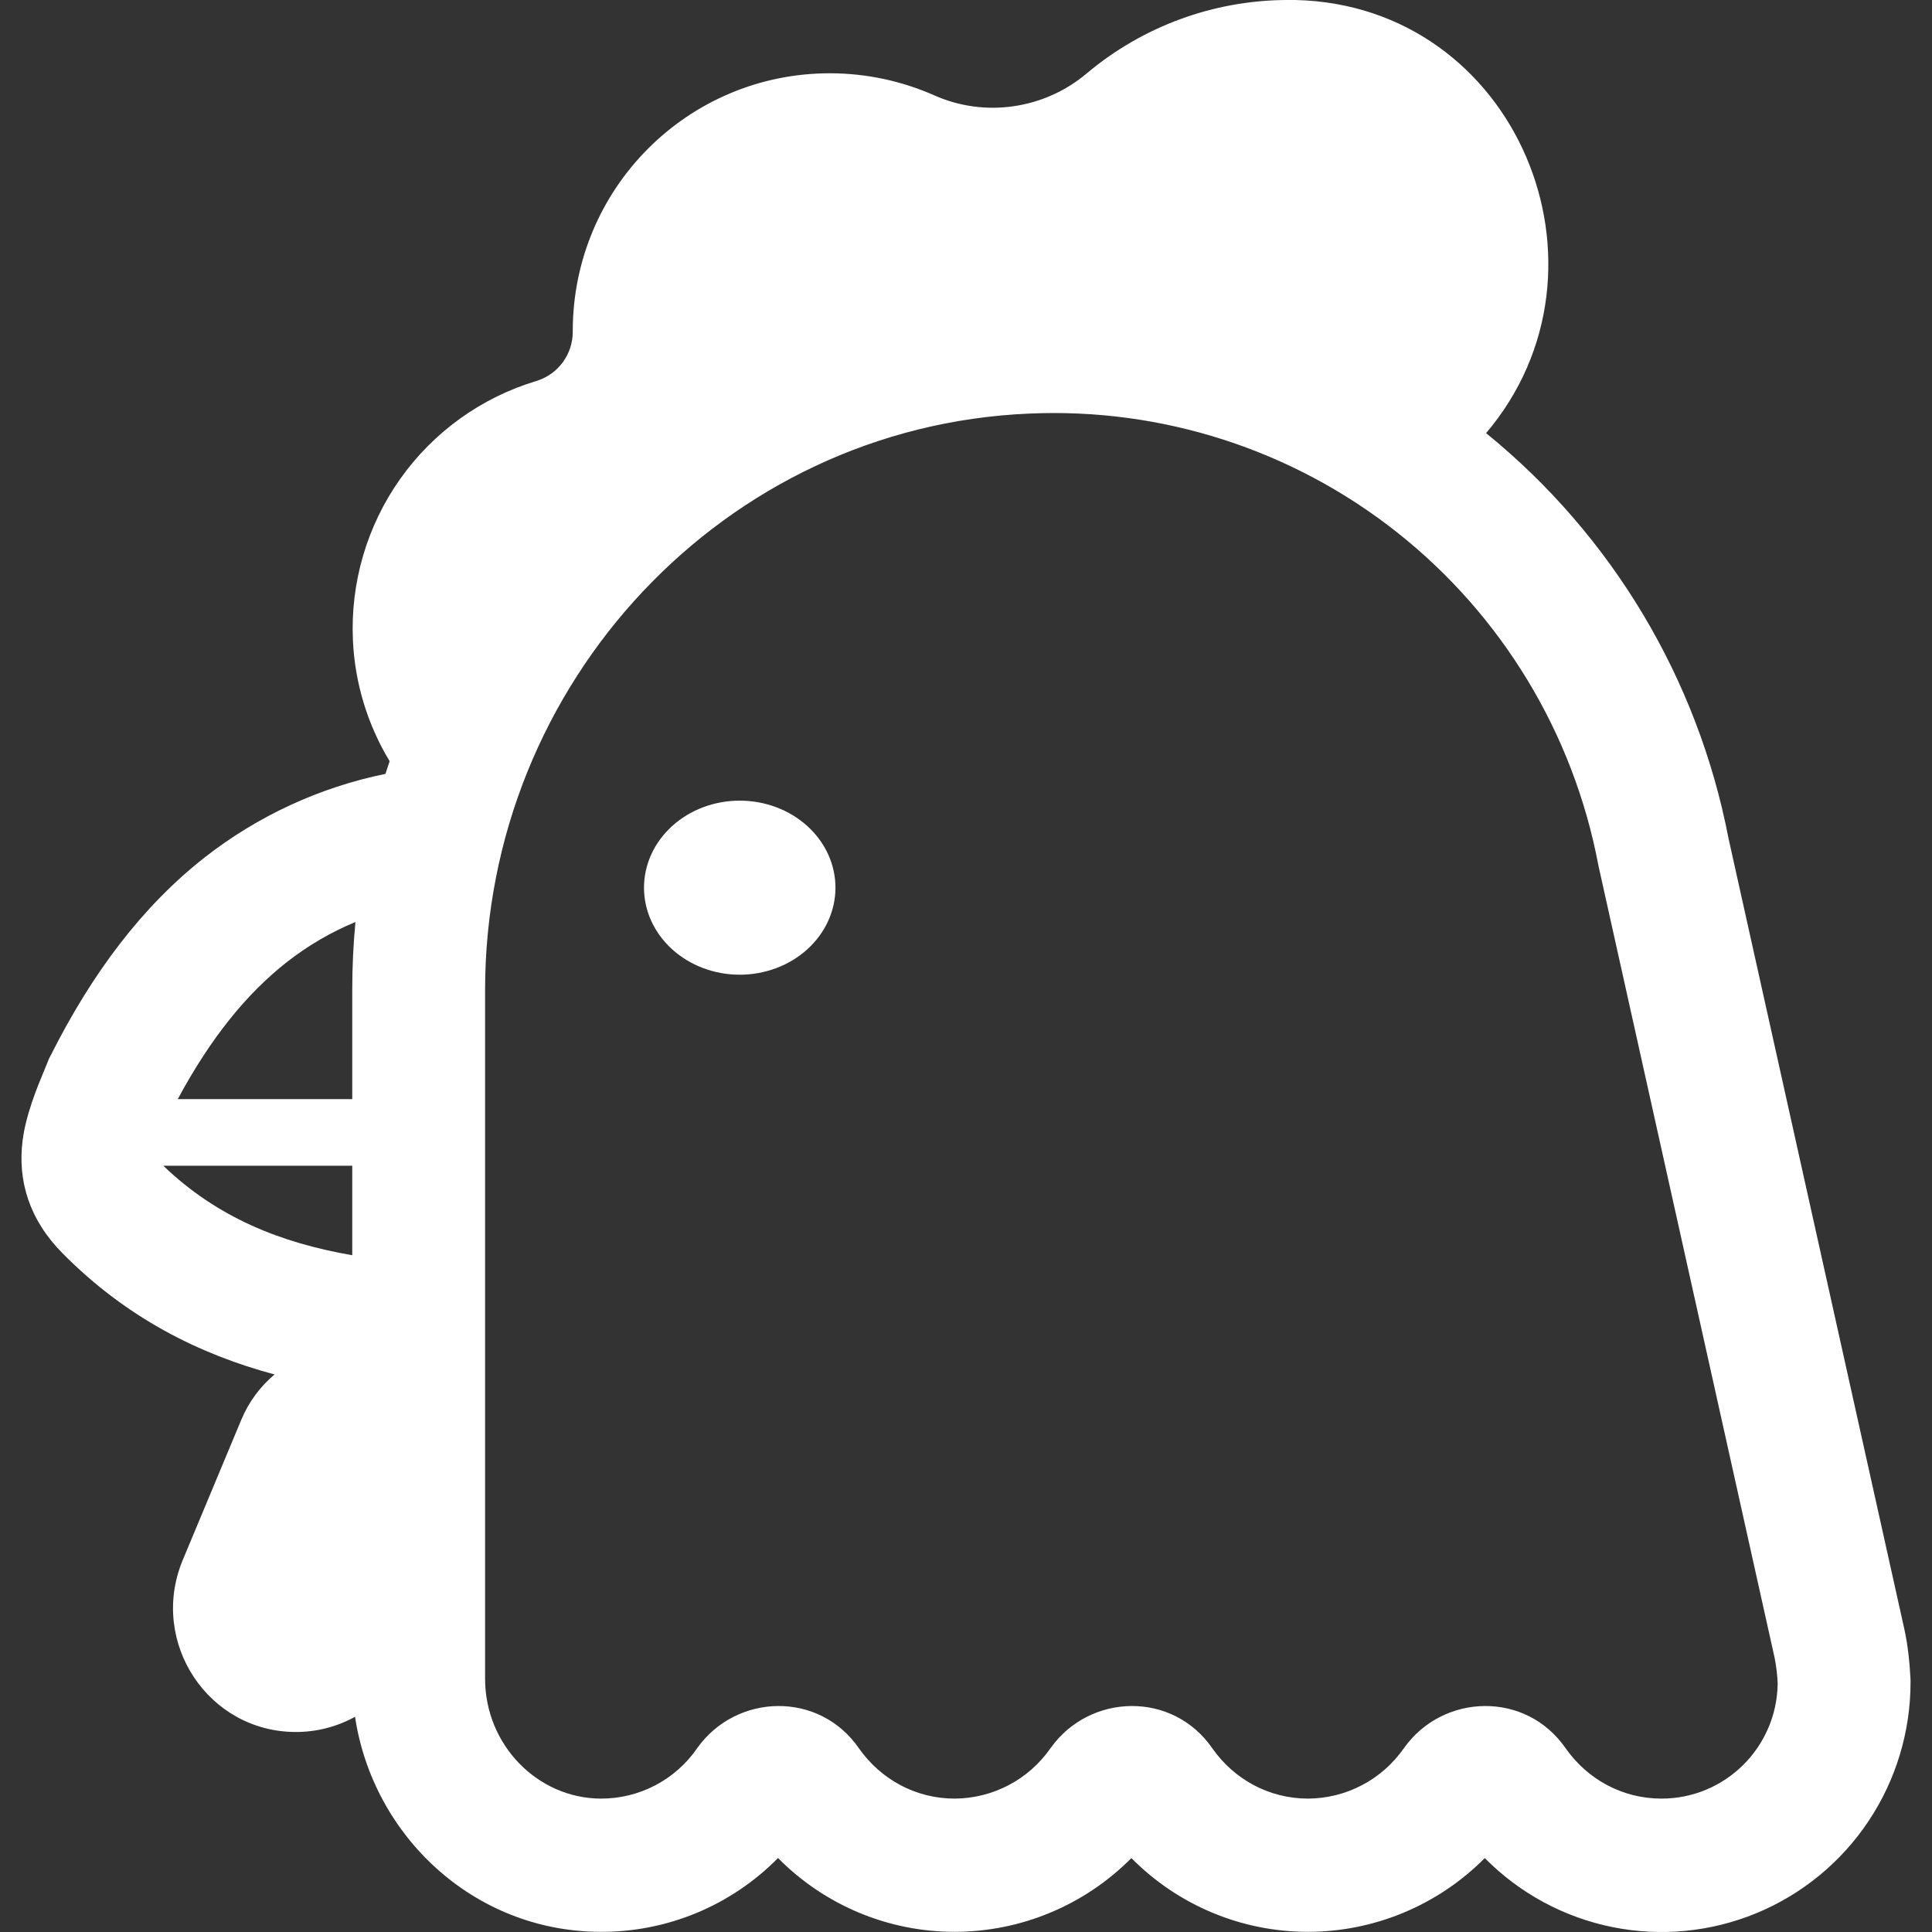 <svg width="111" height="111" viewBox="0 0 111 111" fill="none" xmlns="http://www.w3.org/2000/svg">
<rect x="0" y="0" width="111" height="111" fill="#333333" stroke="none"/>
<path d="M48 51C48 52.326 47.42 53.598 46.389 54.535C45.358 55.473 43.959 56 42.5 56C41.041 56 39.642 55.473 38.611 54.535C37.58 53.598 37 52.326 37 51C37 49.674 37.58 48.402 38.611 47.465C39.642 46.527 41.041 46 42.5 46C43.959 46 45.358 46.527 46.389 47.465C47.42 48.402 48 49.674 48 51Z" fill="white"/>
<path d="M74.428 0C87.159 0.295 93.395 15.439 85.381 24.885C92.615 30.76 97.547 39.007 99.31 48.173L109.408 93.584C109.626 94.571 109.717 95.574 109.763 96.447L109.767 96.542V96.638C109.77 99.482 108.931 102.263 107.355 104.627C105.779 106.992 103.537 108.833 100.916 109.917C98.294 111.001 95.41 111.279 92.63 110.716C89.851 110.153 87.301 108.773 85.305 106.753C83.974 108.095 82.392 109.159 80.65 109.886C78.908 110.613 77.04 110.989 75.153 110.99C73.266 110.992 71.397 110.619 69.655 109.891C67.912 109.164 66.331 108.098 65.002 106.753C63.671 108.095 62.09 109.159 60.348 109.886C58.606 110.613 56.738 110.989 54.851 110.99C52.963 110.992 51.094 110.618 49.352 109.89C47.609 109.162 46.028 108.094 44.7 106.75C43.359 108.11 41.76 109.186 39.996 109.915C38.233 110.643 36.341 111.009 34.434 110.99C27.206 110.94 21.428 105.479 20.398 98.636C19.356 99.21 18.186 99.511 16.997 99.508C11.972 99.508 8.579 94.38 10.472 89.695L13.868 81.559C14.299 80.533 14.96 79.649 15.776 78.968C11.464 77.812 7.274 75.73 3.599 72.01C1.668 70.069 1.011 67.823 1.297 65.538C1.488 64.026 2.141 62.457 2.572 61.423L2.763 60.956L2.824 60.803L2.9 60.662C5.293 55.901 8.182 52.062 11.781 49.245C14.822 46.872 18.369 45.234 22.146 44.461C22.222 44.22 22.302 43.975 22.386 43.734C21.113 41.63 20.387 39.239 20.276 36.78C20.127 33.476 21.082 30.217 22.99 27.52C24.898 24.823 27.65 22.842 30.808 21.892C32.068 21.509 32.907 20.361 32.907 19.06V19.021C32.907 10.831 39.51 4.21 47.676 4.21C49.813 4.21 51.836 4.669 53.668 5.473C56.568 6.774 60.003 6.277 62.445 4.21C65.657 1.514 69.706 0.026 73.894 0H74.428ZM20.238 66.977H9.384C12.46 69.931 16.089 71.401 20.238 72.117V66.977ZM20.238 63.15V56.873C20.238 55.56 20.299 54.259 20.421 52.973C19.008 53.558 17.682 54.333 16.479 55.277C14.193 57.068 12.113 59.613 10.212 63.15H20.238ZM91.823 49.666C90.388 42.124 86.289 35.353 80.279 30.595C74.269 25.837 66.751 23.412 59.102 23.763C41.624 24.517 27.87 39.233 27.87 56.873V96.447C27.87 100.255 30.885 103.313 34.499 103.336H34.514C35.604 103.341 36.678 103.079 37.645 102.574C38.611 102.068 39.44 101.334 40.059 100.435L40.067 100.423C42.307 97.285 47.073 97.132 49.359 100.461C50.596 102.214 52.588 103.336 54.851 103.336C55.932 103.33 56.996 103.065 57.954 102.561C58.911 102.058 59.734 101.331 60.354 100.442L60.369 100.423C62.605 97.285 67.376 97.132 69.662 100.461C70.898 102.214 72.89 103.336 75.153 103.336C76.234 103.33 77.299 103.065 78.256 102.561C79.214 102.058 80.037 101.331 80.656 100.442L80.672 100.423C82.908 97.285 87.678 97.132 89.964 100.461C91.201 102.214 93.193 103.336 95.456 103.336C99.119 103.336 102.085 100.389 102.134 96.726C102.114 96.231 102.055 95.738 101.959 95.252L91.834 49.727L91.823 49.666Z" fill="white"/>
</svg>
